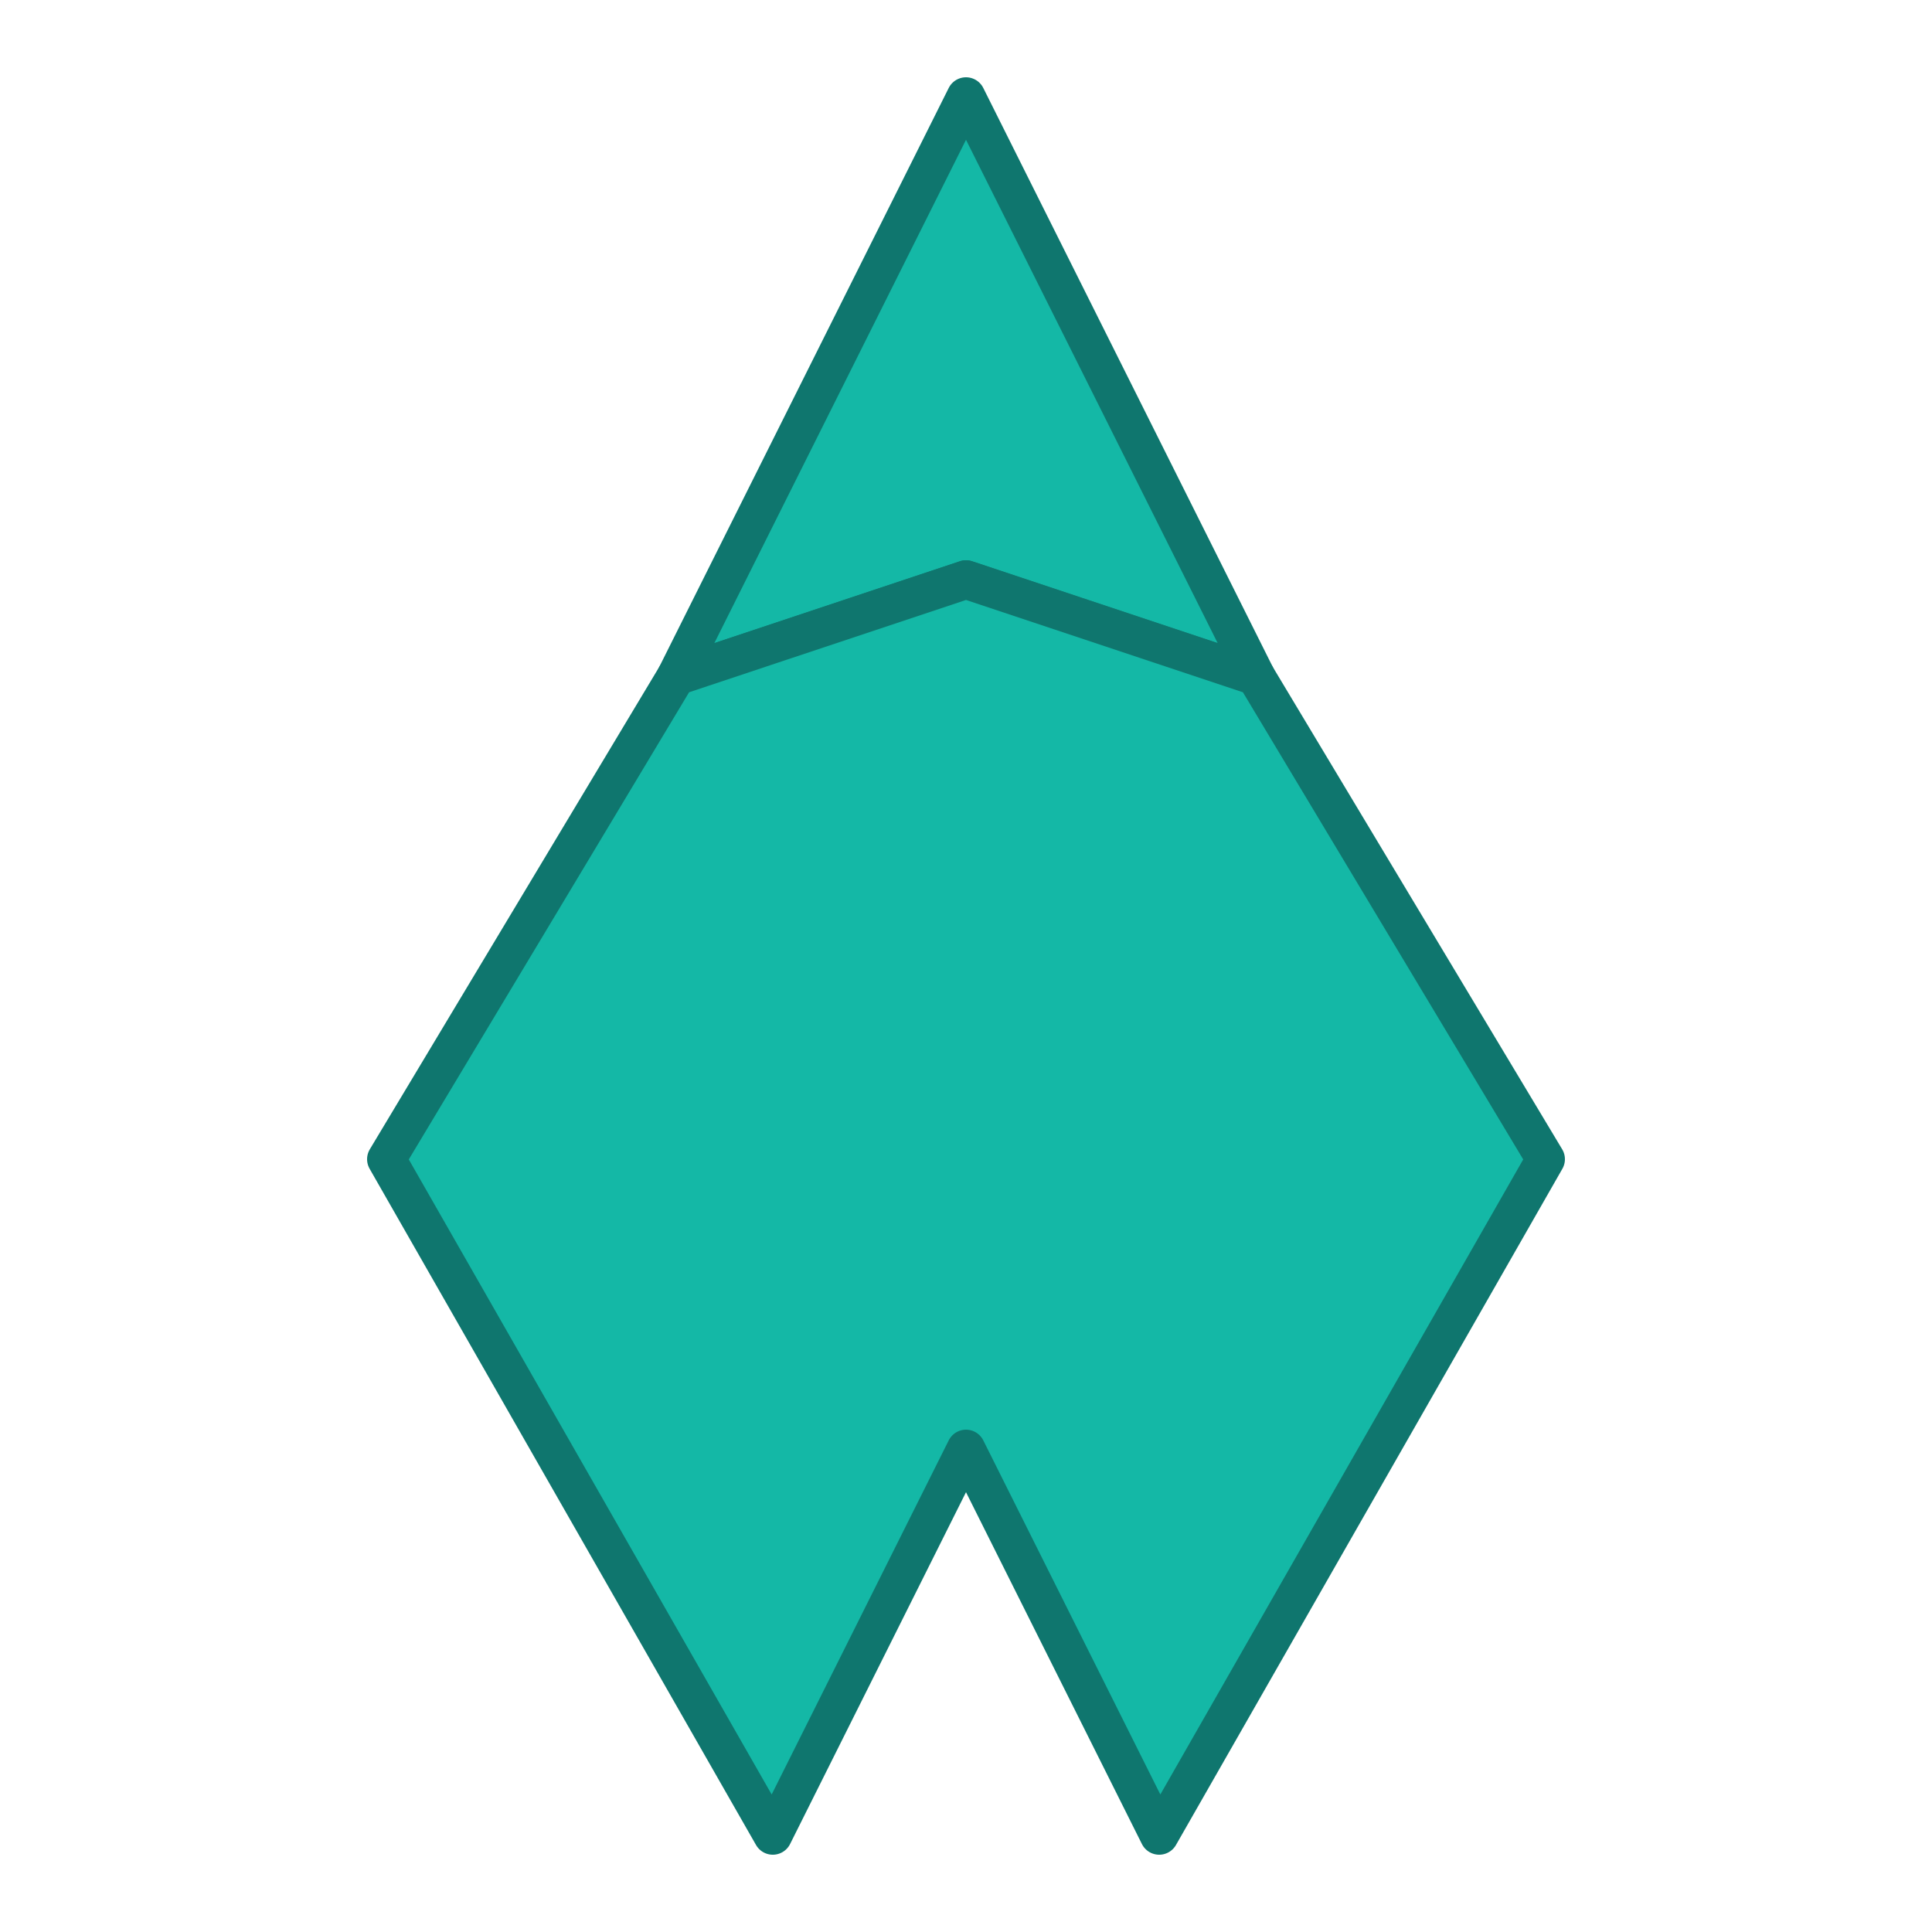<svg viewBox="0 0 100 100" xmlns="http://www.w3.org/2000/svg">
  <g fill="#14b8a6" stroke="#0f766e" stroke-width="2" stroke-linejoin="round">
    <polygon points="50,5 65,35 50,30 35,35"/>
    <polygon points="35,35 20,60 40,95 50,75 60,95 80,60 65,35 50,30"/>
  </g>
</svg>

